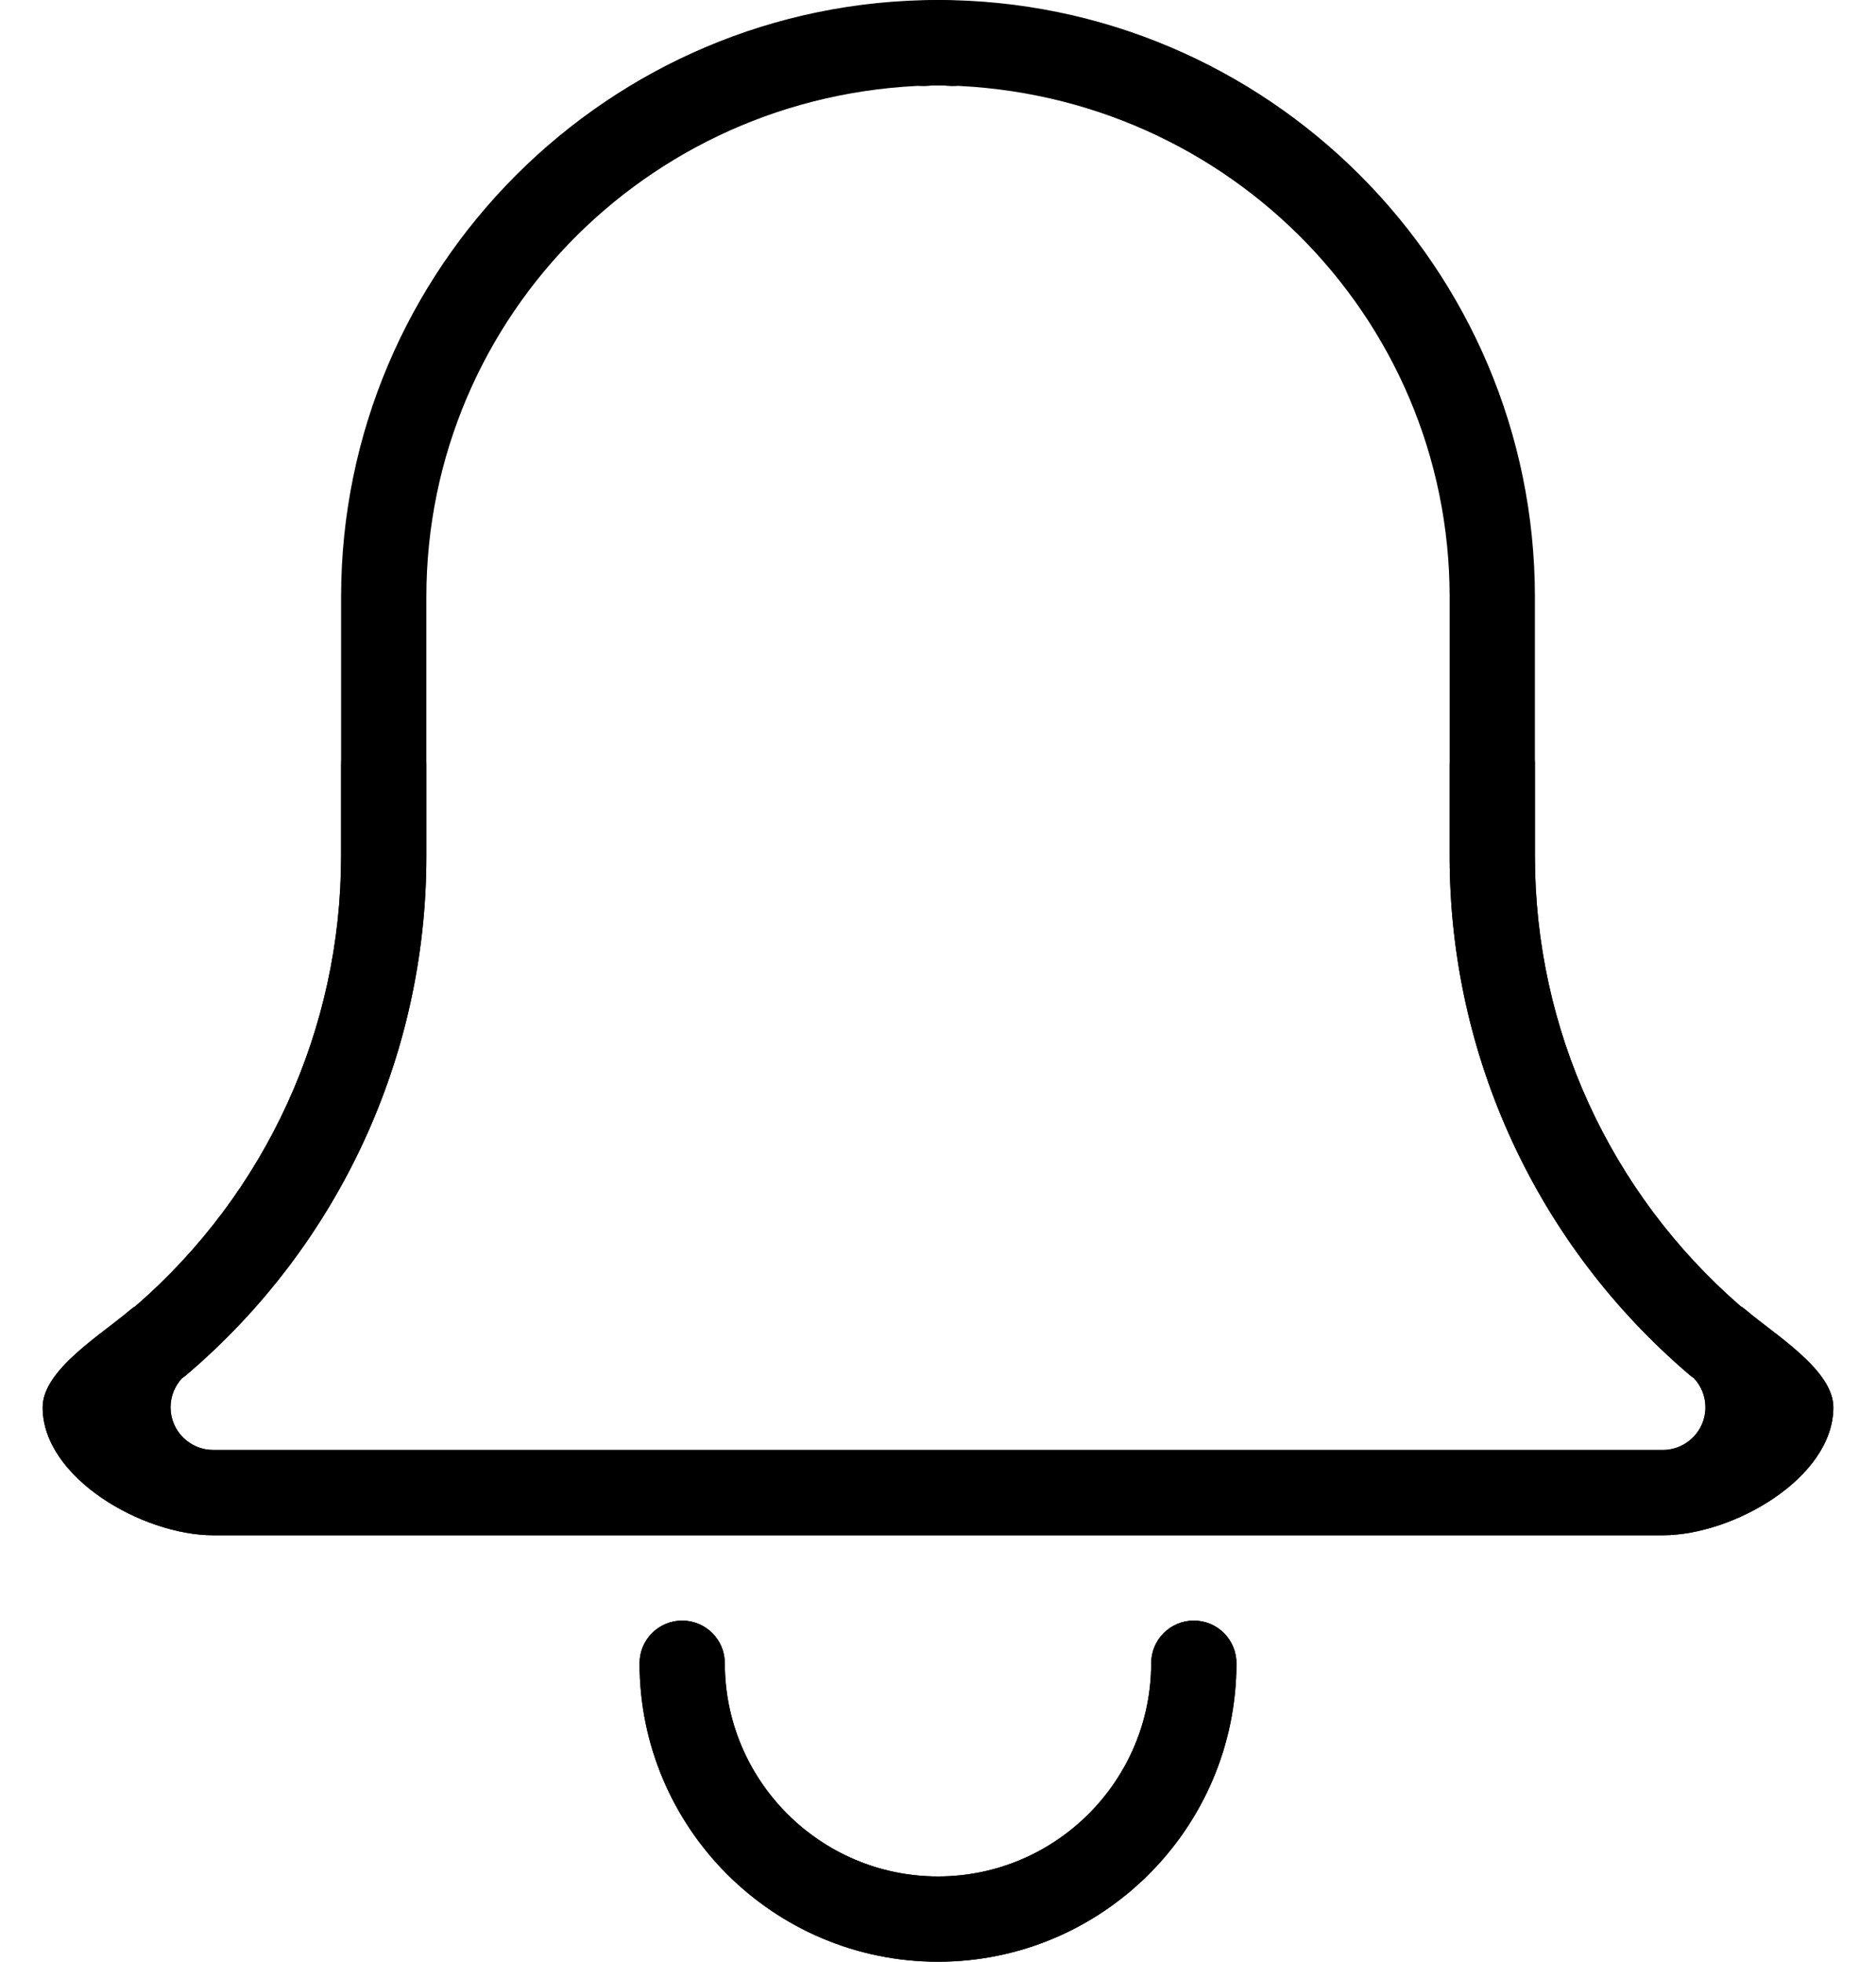<svg width="22" height="23" viewBox="0 0 22 23" fill="none" xmlns="http://www.w3.org/2000/svg">
<g clip-path="url(#clip0_80_31)">
<path d="M11 23C9.07 23 7.5 21.43 7.5 19.5C7.5 19.224 7.724 19 8 19C8.276 19 8.5 19.224 8.5 19.5C8.5 20.878 9.621 22 11 22C12.379 22 13.5 20.878 13.5 19.5C13.5 19.224 13.724 19 14 19C14.276 19 14.5 19.224 14.5 19.5C14.5 21.43 12.93 23 11 23Z" fill="currentColor"/>
<path d="M19.5 18H2.5C1.673 18 0.5 17.327 0.5 16.5C0.5 16.061 1.191 15.646 1.524 15.36C1.545 15.342 1.568 15.326 1.591 15.312C3.123 13.982 4 12.064 4 10.04V7C4 3.14 7.141 0 11 0C11.08 0 11.177 0.003 11.257 0.019C11.528 0.072 11.704 0.335 11.651 0.606C11.599 0.877 11.335 1.053 11.063 1C7.691 1 5 3.692 5 7V10.04C5 12.383 3.974 14.599 2.185 16.121C2.169 16.134 2.153 16.147 2.135 16.158C2.049 16.25 2 16.372 2 16.5C2 16.776 2.225 17 2.5 17H19.5C19.775 17 20 16.776 20 16.5C20 16.372 19.951 16.249 19.863 16.157C19.846 16.146 19.831 16.134 19.815 16.121C18.026 14.599 17 12.383 17 10.04V8.97C17 8.694 17.224 8.47 17.5 8.47C17.776 8.47 18 8.694 18 8.97V10.04C18 12.066 18.878 13.984 20.411 15.314C20.434 15.328 20.456 15.343 20.475 15.36C20.809 15.646 21.5 16.061 21.5 16.5C21.5 17.327 20.327 18 19.5 18Z" fill="currentColor"/>
<g clip-path="url(#clip1_80_31)">
<path d="M11 23C12.93 23 14.5 21.43 14.5 19.5C14.5 19.224 14.276 19 14 19C13.724 19 13.5 19.224 13.5 19.5C13.5 20.878 12.379 22 11 22C9.621 22 8.5 20.878 8.5 19.5C8.5 19.224 8.276 19 8 19C7.724 19 7.5 19.224 7.5 19.5C7.5 21.43 9.07 23 11 23Z" fill="currentColor"/>
<path d="M2.5 18H19.5C20.327 18 21.5 17.327 21.5 16.5C21.5 16.061 20.809 15.646 20.476 15.36C20.455 15.342 20.432 15.326 20.409 15.312C18.877 13.982 18 12.064 18 10.04V7C18 3.14 14.859 0 11 0C10.92 0 10.823 0.003 10.743 0.019C10.472 0.072 10.296 0.335 10.349 0.606C10.401 0.877 10.665 1.053 10.937 1C14.309 1 17 3.692 17 7V10.04C17 12.383 18.026 14.599 19.815 16.121C19.831 16.134 19.847 16.147 19.865 16.158C19.951 16.25 20 16.372 20 16.5C20 16.776 19.775 17 19.5 17H2.5C2.225 17 2 16.776 2 16.5C2 16.372 2.049 16.249 2.137 16.157C2.154 16.146 2.169 16.134 2.185 16.121C3.974 14.599 5 12.383 5 10.04V8.97C5 8.694 4.776 8.47 4.5 8.47C4.224 8.47 4 8.694 4 8.97V10.04C4 12.066 3.122 13.984 1.589 15.314C1.566 15.328 1.544 15.343 1.525 15.36C1.191 15.646 0.5 16.061 0.5 16.5C0.5 17.327 1.673 18 2.5 18Z" fill="currentColor"/>
</g>
</g>
<defs>
<clipPath id="clip0_80_31">
<rect width="22" height="23" fill="currentColor"/>
</clipPath>
<clipPath id="clip1_80_31">
<rect width="22" height="23" fill="currentColor" transform="matrix(-1 0 0 1 22 0)"/>
</clipPath>
</defs>
</svg>
